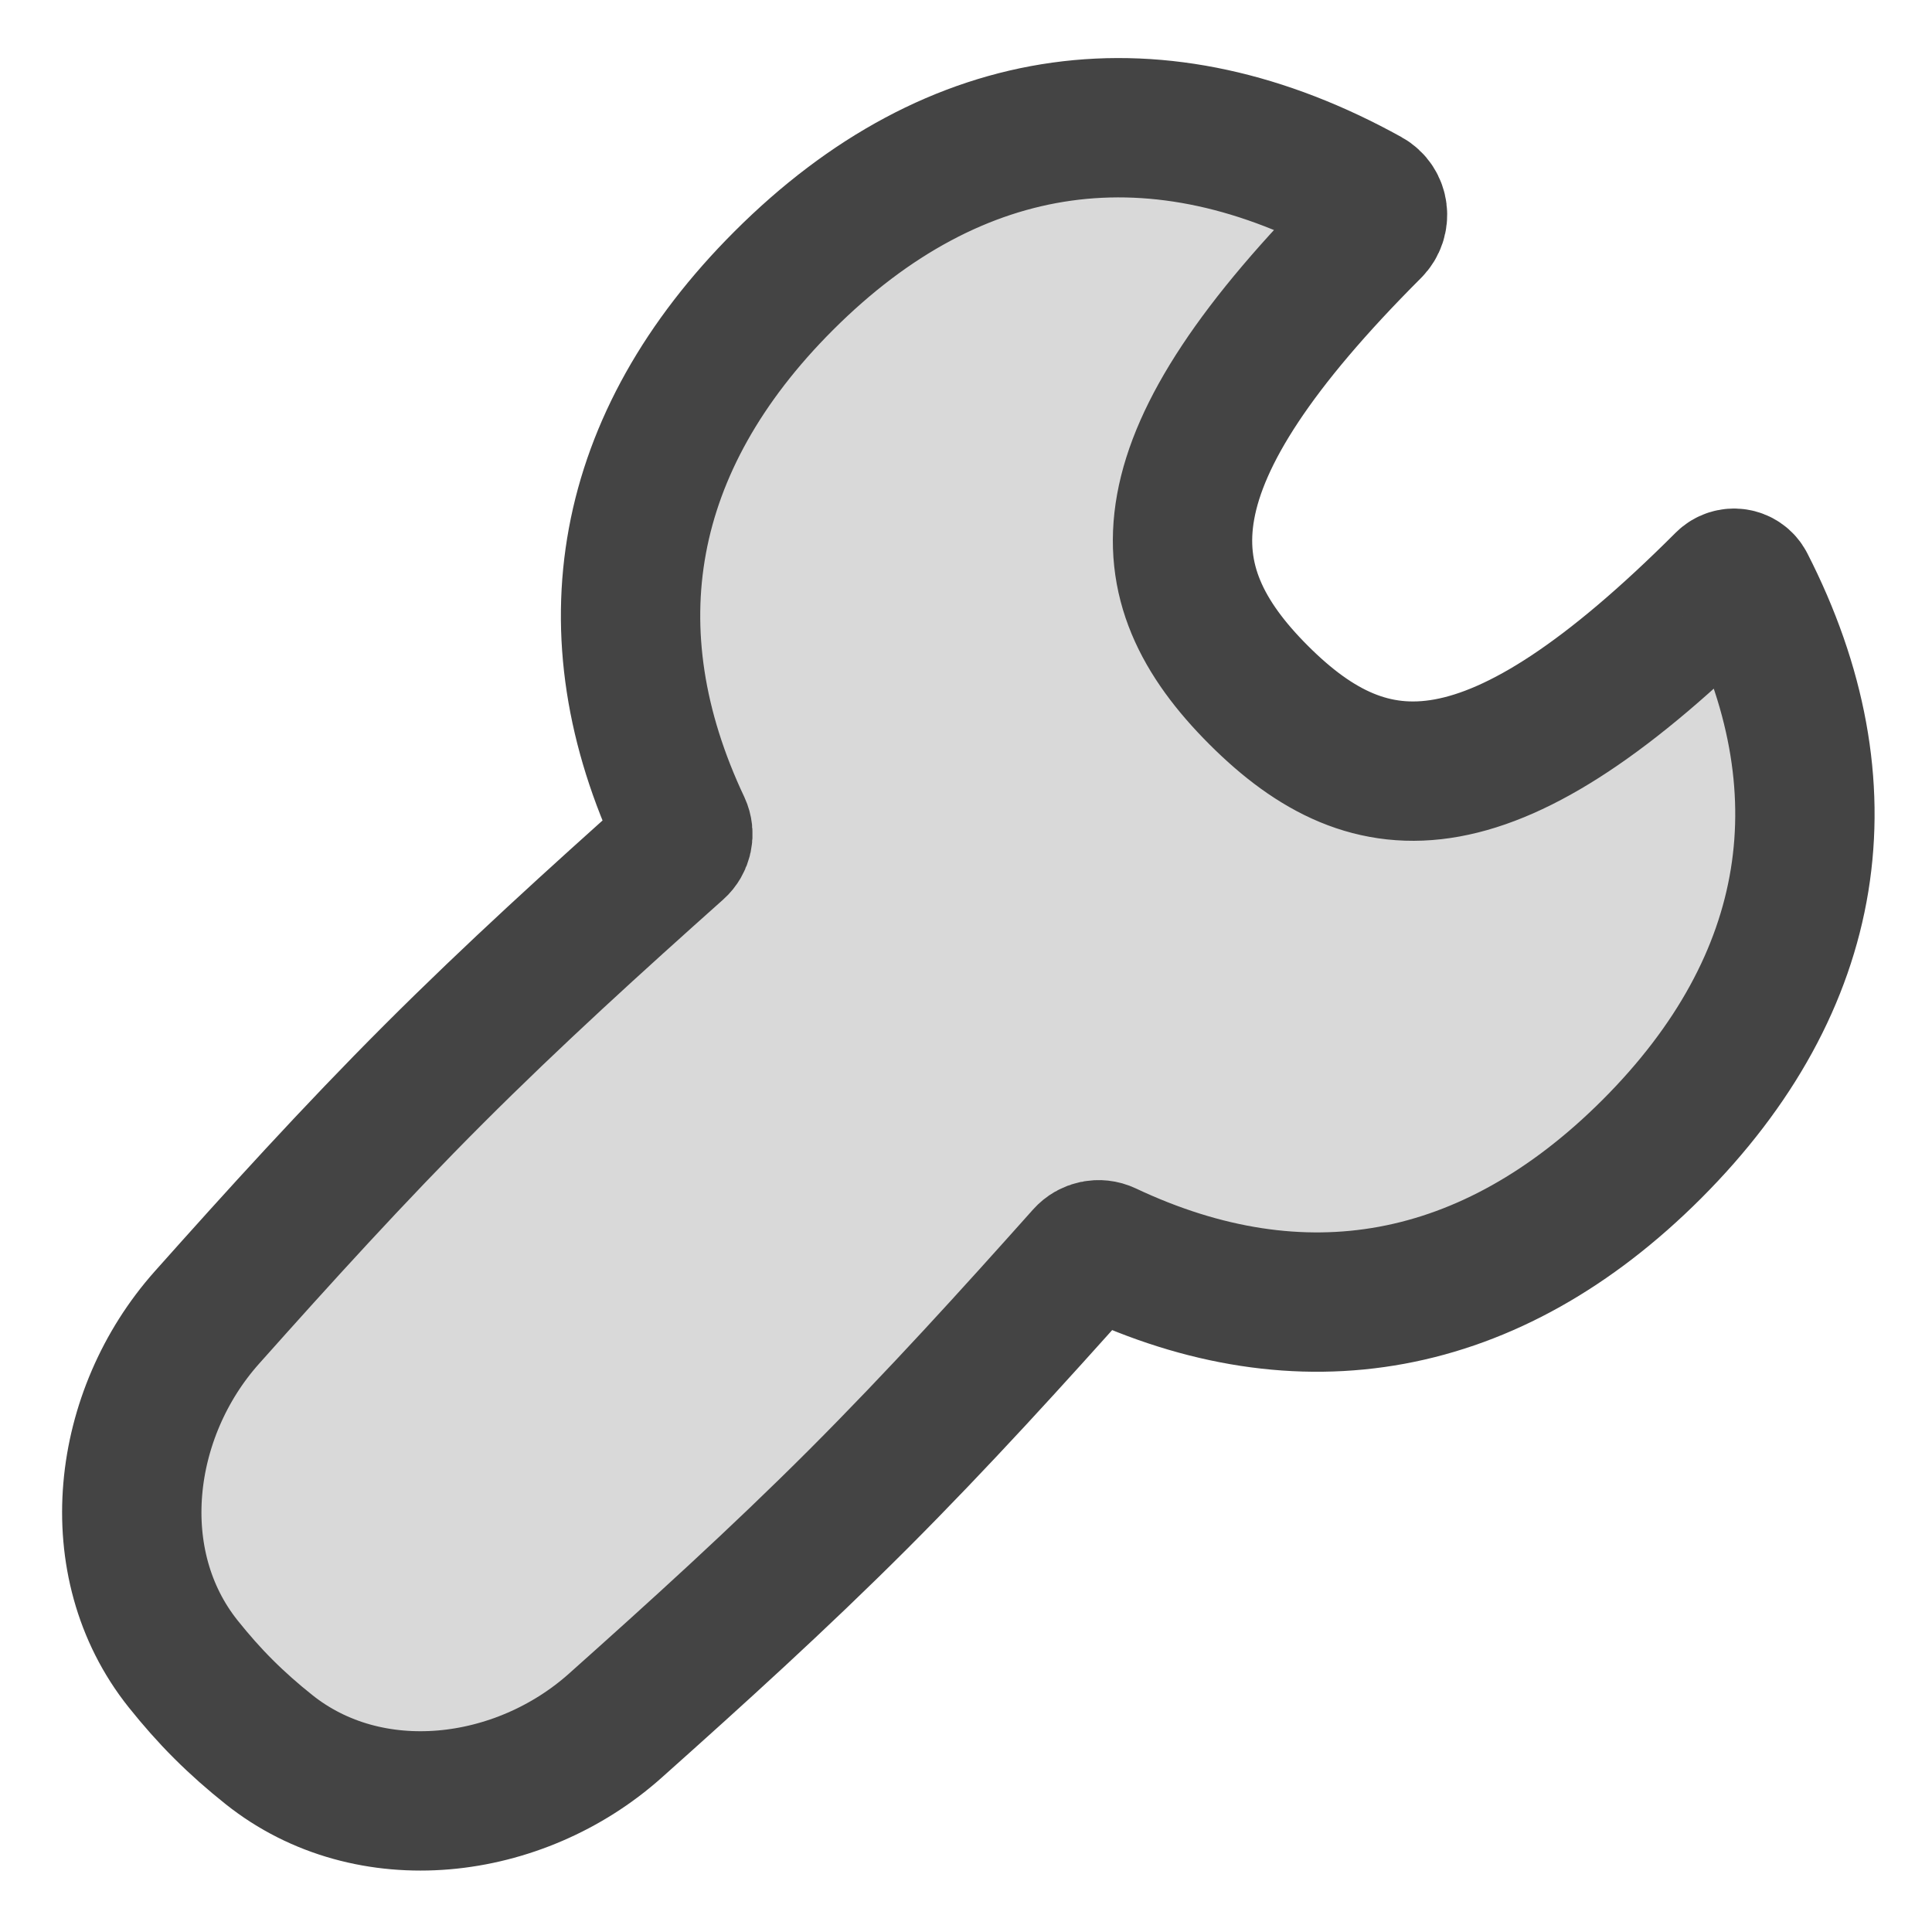 <svg width="24" height="24" viewBox="0 0 24 24" fill="none" xmlns="http://www.w3.org/2000/svg">
<g clip-path="url(#clip0_3629_4134)">
<path d="M15.635 8.634C14.231 7.23 14.155 5.727 17.039 2.843C17.153 2.729 17.131 2.538 16.99 2.46C14.398 1.023 11.868 1.355 9.735 3.488C7.732 5.49 7.317 7.842 8.462 10.267C8.504 10.357 8.481 10.463 8.407 10.529C7.405 11.423 6.382 12.35 5.387 13.345C4.391 14.341 3.464 15.364 2.571 16.366C1.506 17.56 1.277 19.418 2.275 20.669C2.431 20.864 2.597 21.054 2.776 21.232C2.955 21.411 3.144 21.577 3.34 21.733C4.59 22.731 6.448 22.503 7.642 21.438C8.644 20.544 9.668 19.617 10.663 18.622C11.658 17.626 12.585 16.603 13.479 15.601C13.545 15.527 13.652 15.504 13.741 15.546C16.166 16.691 18.518 16.276 20.52 14.274C22.584 12.209 22.962 9.773 21.681 7.268C21.632 7.172 21.503 7.154 21.427 7.23C18.542 10.114 17.039 10.038 15.635 8.634Z" fill="#D9D9D9" stroke="#444444" stroke-width="1.731" stroke-linecap="round" stroke-linejoin="round"/>
</g>
<defs>
<clipPath id="clip0_3629_4134">
<rect width="24" height="24" fill="white"/>
</clipPath>
</defs>
</svg>

